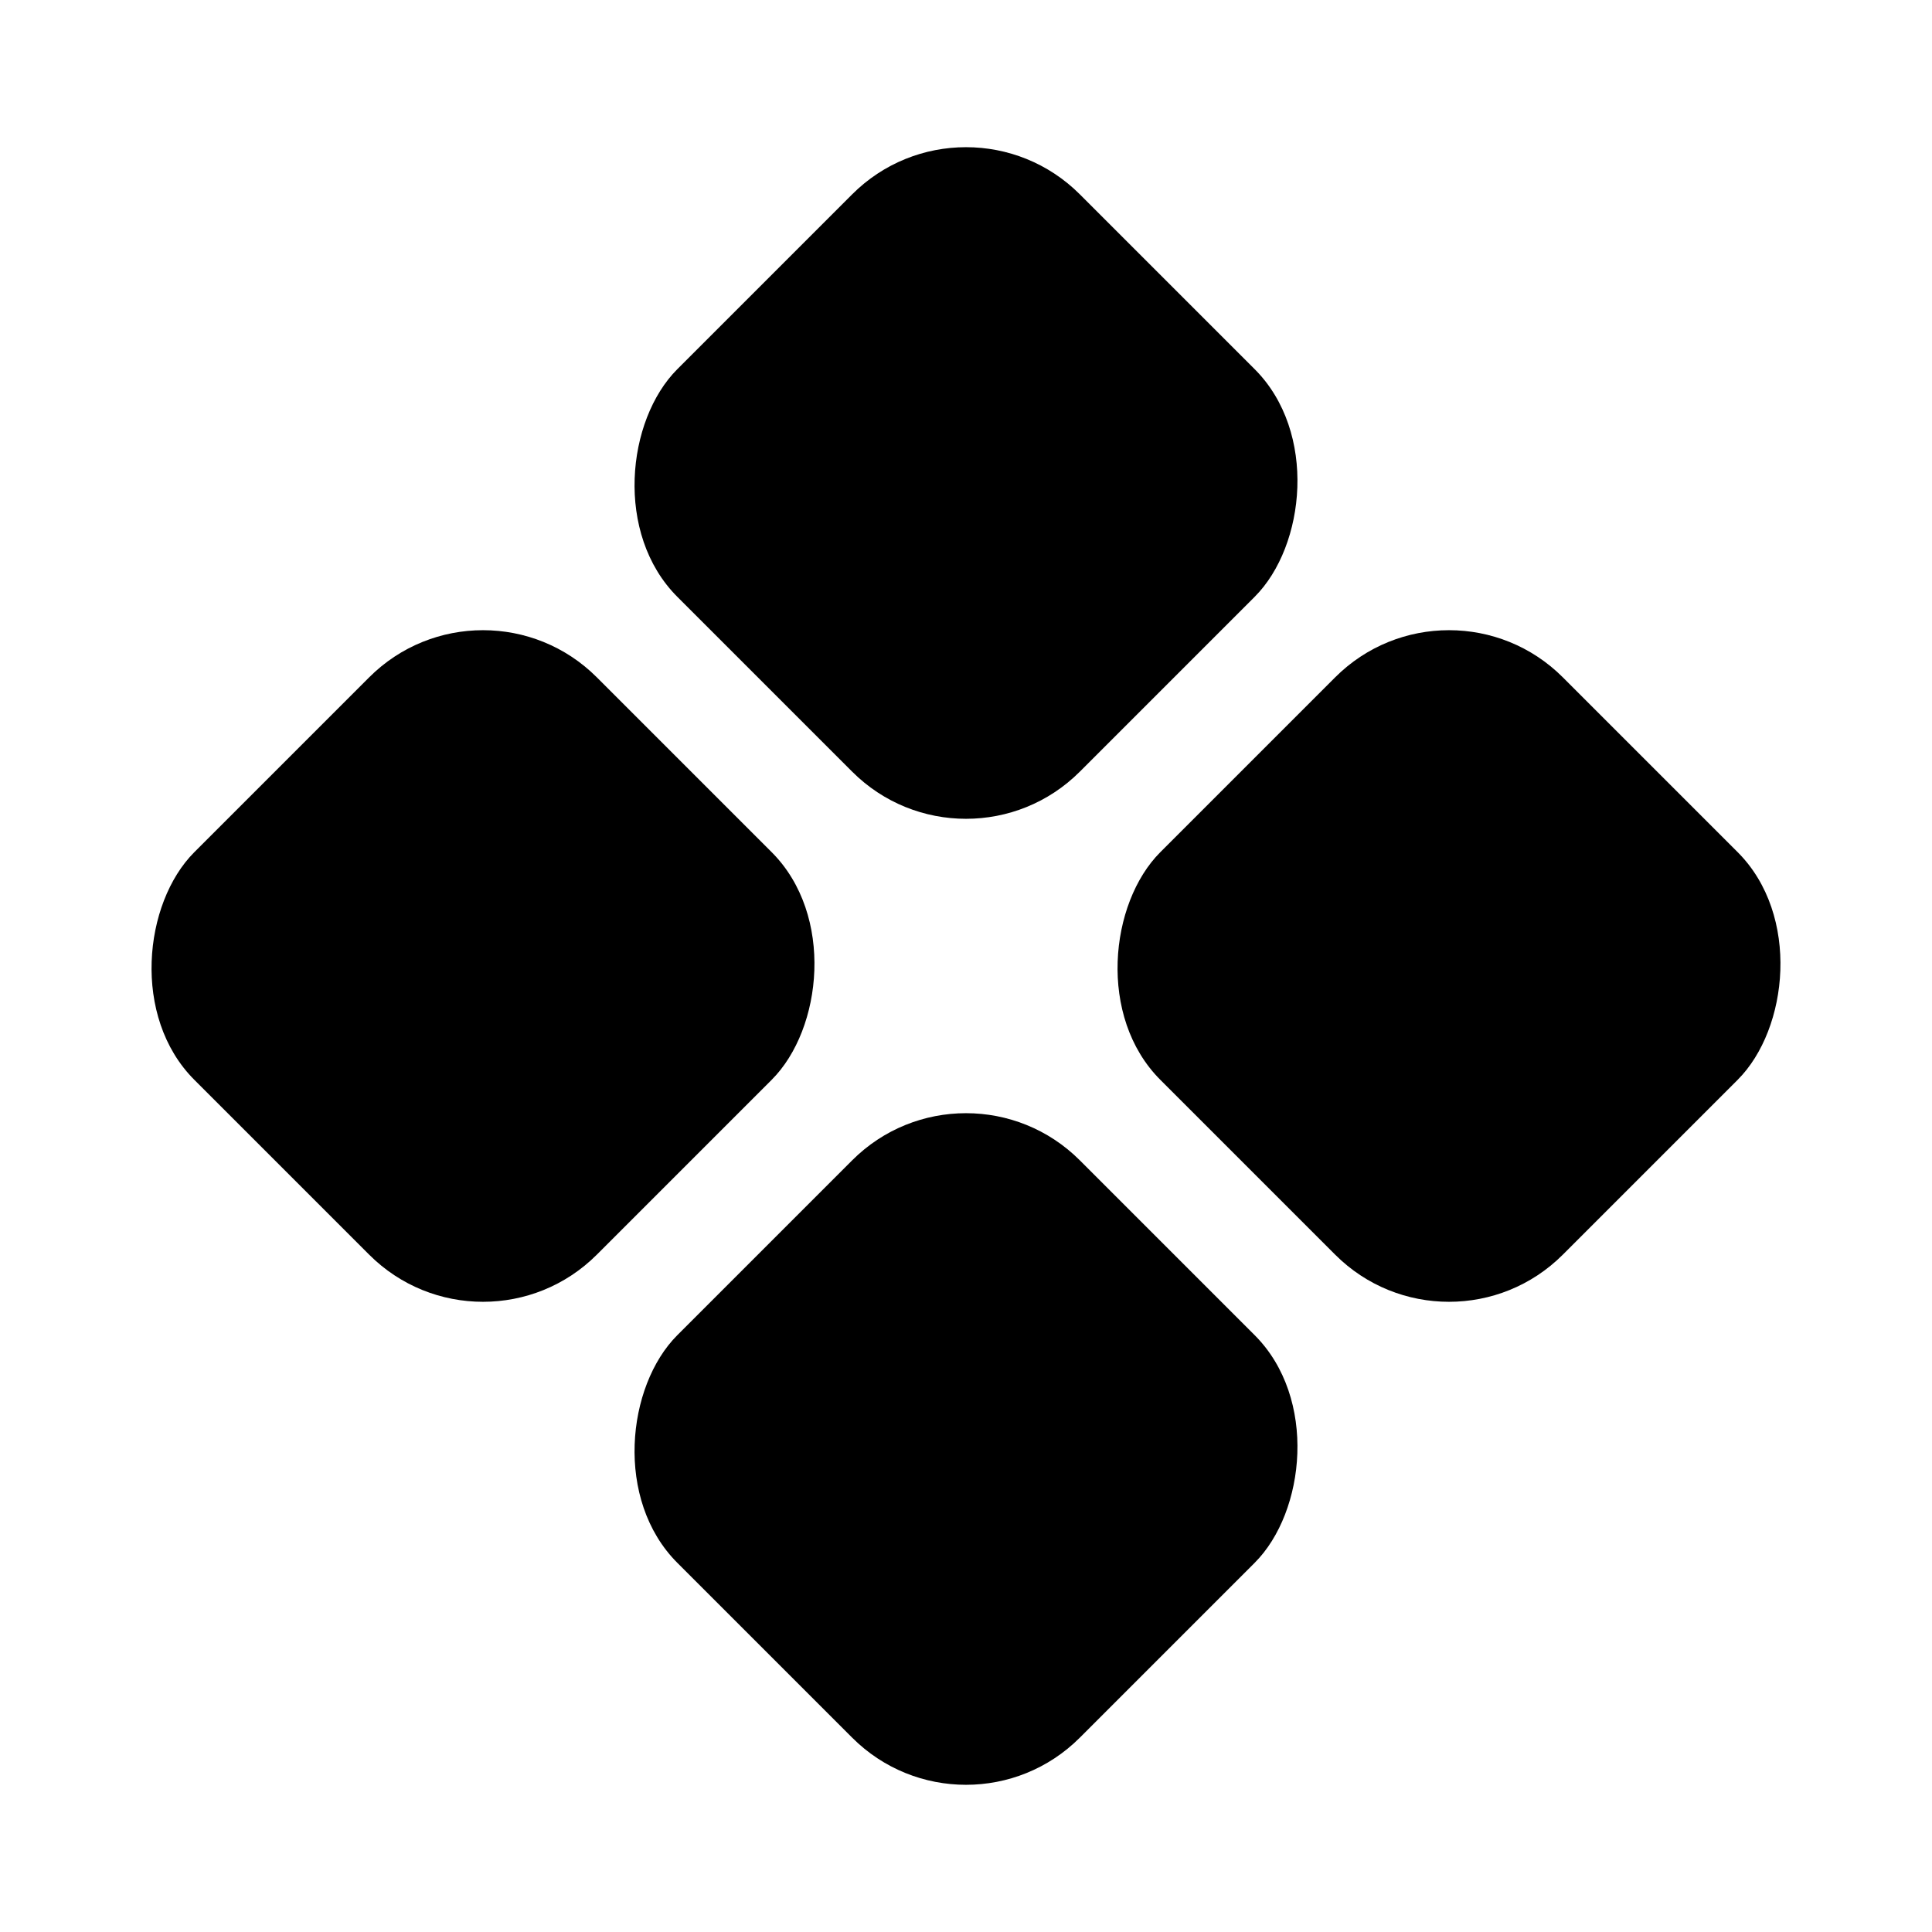 <svg width="24" height="24" viewBox="0 0 24 24" fill="none" xmlns="http://www.w3.org/2000/svg">
<rect width="24" height="24"/>
<rect x="12" y="1" width="7.071" height="7.071" rx="2" transform="rotate(45 12 1)" fill="currentColor"/>
<rect x="6" y="7" width="7.071" height="7.071" rx="2" transform="rotate(45 6 7)" fill="currentColor"/>
<rect x="18" y="7" width="7.071" height="7.071" rx="2" transform="rotate(45 18 7)" fill="currentColor"/>
<rect x="12" y="13" width="7.071" height="7.071" rx="2" transform="rotate(45 12 13)" fill="currentColor"/>
</svg>
